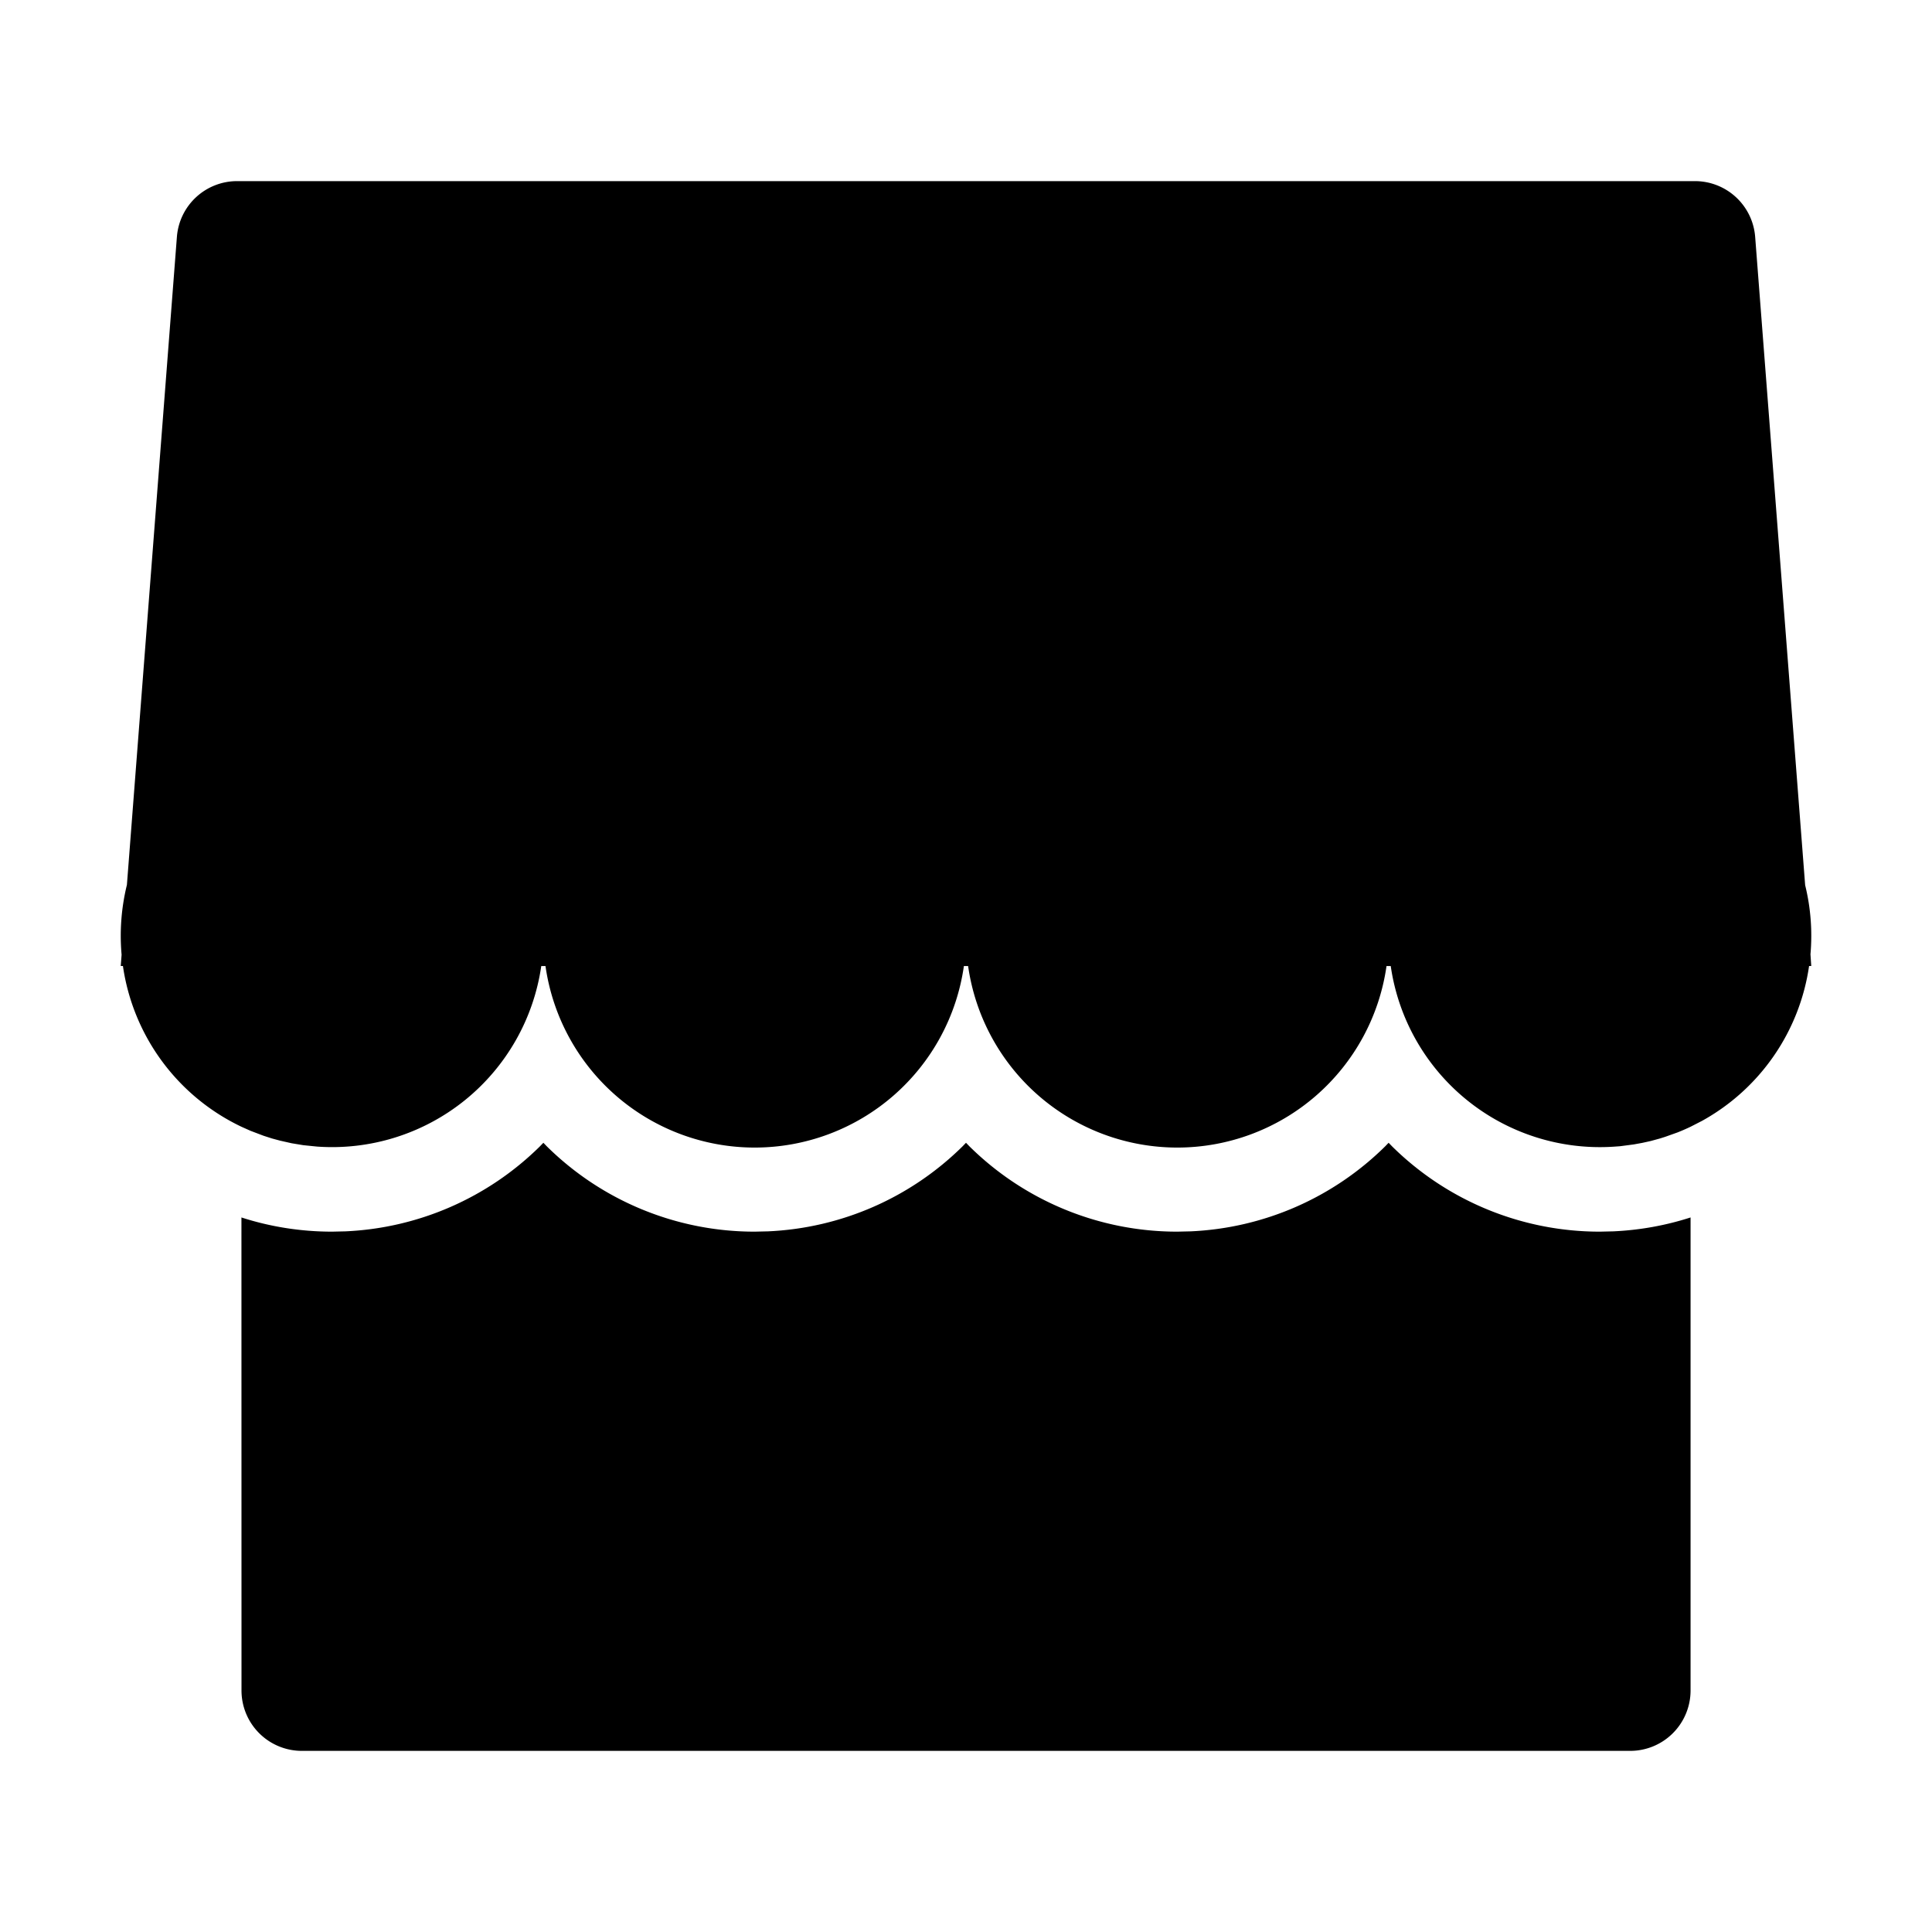 <?xml version="1.0" standalone="no"?><!DOCTYPE svg PUBLIC "-//W3C//DTD SVG 1.1//EN" "http://www.w3.org/Graphics/SVG/1.1/DTD/svg11.dtd"><svg class="icon" width="200px" height="200.00px" viewBox="0 0 1024 1024" version="1.1" xmlns="http://www.w3.org/2000/svg"><path d="M736 605.696l1.856 1.92A156.544 156.544 0 0 0 848 652.8l7.072-0.16c14.208-0.64 27.936-3.168 40.96-7.36V896A32 32 0 0 1 864 928H160a32 32 0 0 1-32-32l-0.032-250.72c15.168 4.896 31.328 7.52 48.032 7.52l7.072-0.16a156.544 156.544 0 0 0 103.072-45.024l1.856-1.92 1.856 1.92A156.544 156.544 0 0 0 400 652.8l7.072-0.16a156.544 156.544 0 0 0 103.072-45.024l1.856-1.92 1.856 1.92A156.544 156.544 0 0 0 624 652.8l7.072-0.16a156.544 156.544 0 0 0 103.072-45.024l1.856-1.92z m146.624-3.168l-2.72 0.864-5.024 1.376-4.352 0.96-4.544 0.832-7.296 0.96-3.584 0.256a112 112 0 0 1-117.984-95.744h-2.24a112 112 0 0 1-221.76 0h-2.24a112 112 0 0 1-221.76 0h-2.24a112 112 0 0 1-118.816 95.68l-7.264-0.736-6.208-1.024-6.112-1.376-4.288-1.152-4.48-1.44-6.912-2.624L128 597.216A112.128 112.128 0 0 1 65.152 512L64 512l0.448-5.984a113.44 113.44 0 0 1 2.816-37.024L93.76 125.536A32 32 0 0 1 125.632 96h772.736a32 32 0 0 1 31.904 29.536l26.496 343.616a112.256 112.256 0 0 1 2.816 36.64L960 512h-1.152a112.096 112.096 0 0 1-56.736 82.08l-6.112 3.136a111.36 111.36 0 0 1-6.912 3.008l-6.464 2.304z"  /></svg>